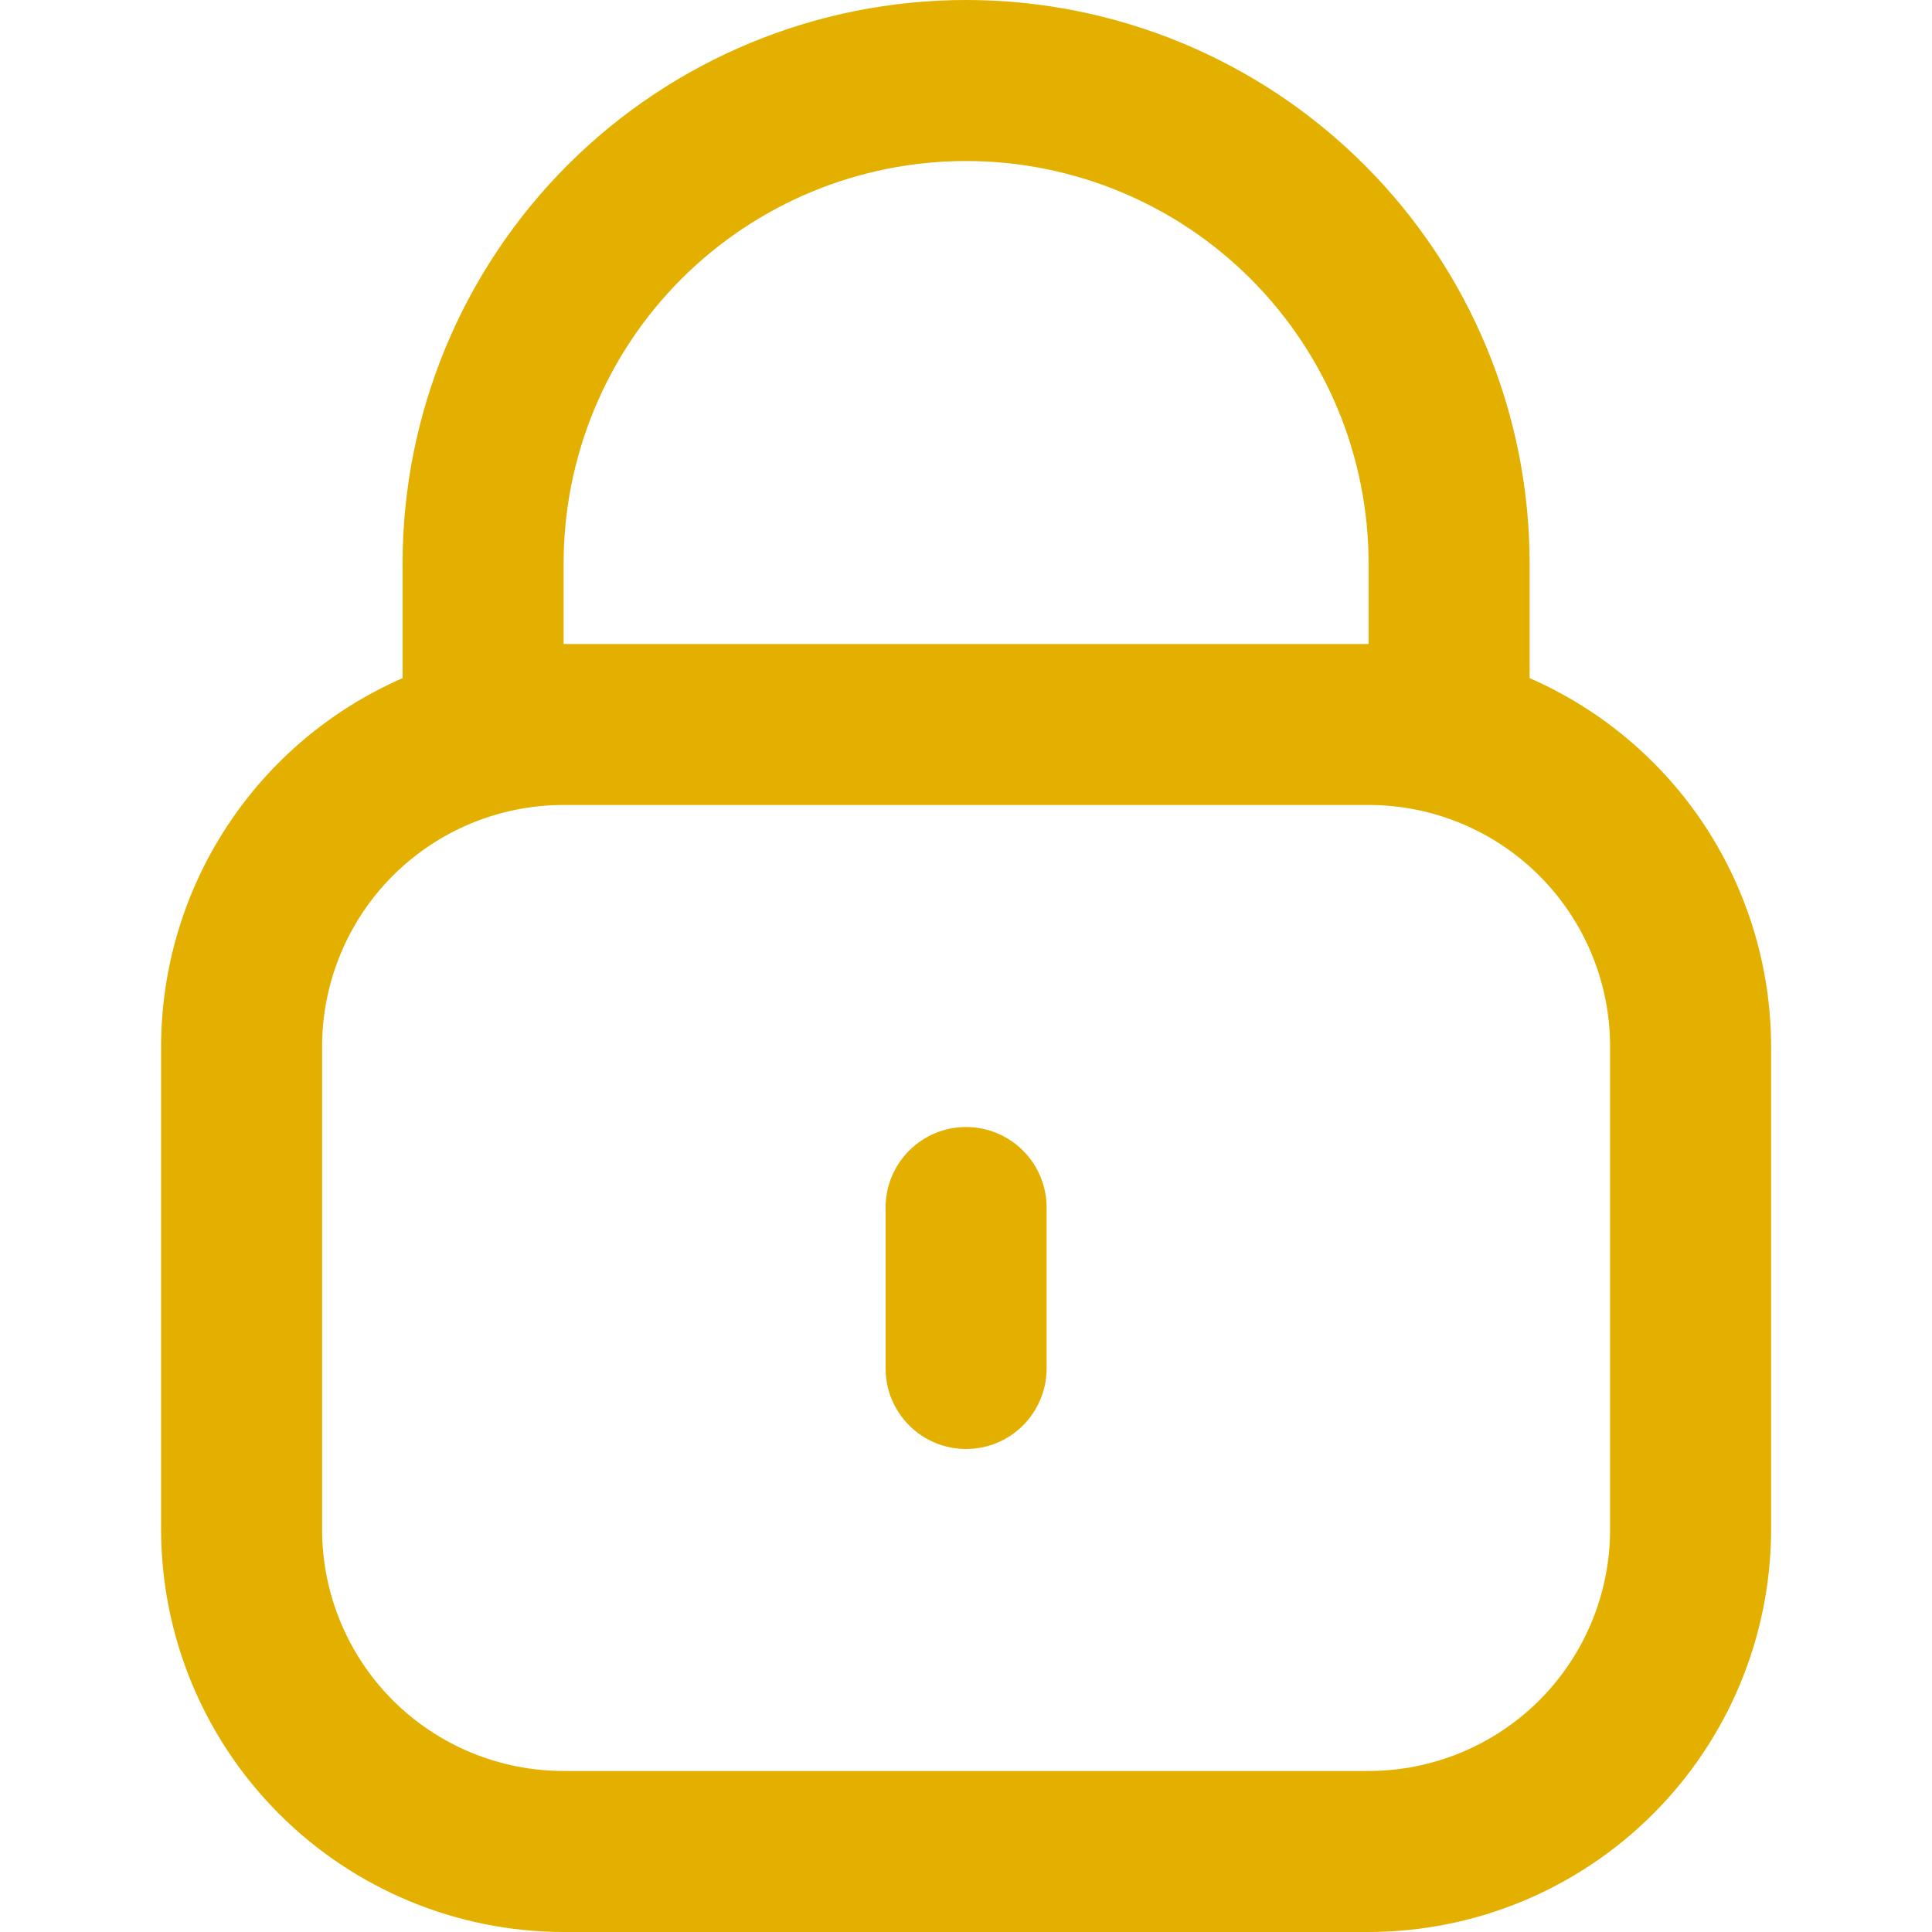 <svg width="29" height="29" viewBox="0 0 29 29" fill="none" xmlns="http://www.w3.org/2000/svg">
<path d="M22.96 10.179V8.458C22.96 6.215 22.069 4.064 20.482 2.477C18.896 0.891 16.745 0 14.501 0C12.258 0 10.107 0.891 8.52 2.477C6.934 4.064 6.043 6.215 6.043 8.458V10.179C4.967 10.649 4.051 11.422 3.407 12.404C2.763 13.386 2.42 14.534 2.418 15.708V22.958C2.42 24.56 3.057 26.096 4.19 27.228C5.322 28.361 6.858 28.998 8.46 29H20.543C22.145 28.998 23.68 28.361 24.813 27.228C25.946 26.096 26.583 24.56 26.585 22.958V15.708C26.583 14.534 26.239 13.386 25.596 12.404C24.952 11.422 24.036 10.649 22.96 10.179ZM8.46 8.458C8.46 6.856 9.096 5.319 10.229 4.186C11.362 3.053 12.899 2.417 14.501 2.417C16.104 2.417 17.64 3.053 18.773 4.186C19.906 5.319 20.543 6.856 20.543 8.458V9.667H8.46V8.458ZM24.168 22.958C24.168 23.92 23.786 24.842 23.106 25.522C22.426 26.201 21.504 26.583 20.543 26.583H8.46C7.498 26.583 6.576 26.201 5.896 25.522C5.217 24.842 4.835 23.92 4.835 22.958V15.708C4.835 14.747 5.217 13.825 5.896 13.145C6.576 12.465 7.498 12.083 8.46 12.083H20.543C21.504 12.083 22.426 12.465 23.106 13.145C23.786 13.825 24.168 14.747 24.168 15.708V22.958Z" fill="#E3B000"/>
<path d="M14.501 16.917C14.181 16.917 13.873 17.044 13.647 17.271C13.42 17.497 13.293 17.805 13.293 18.125V20.542C13.293 20.862 13.42 21.169 13.647 21.396C13.873 21.623 14.181 21.75 14.501 21.75C14.822 21.75 15.129 21.623 15.356 21.396C15.582 21.169 15.71 20.862 15.71 20.542V18.125C15.71 17.805 15.582 17.497 15.356 17.271C15.129 17.044 14.822 16.917 14.501 16.917Z" fill="#E3B000"/>
</svg>
